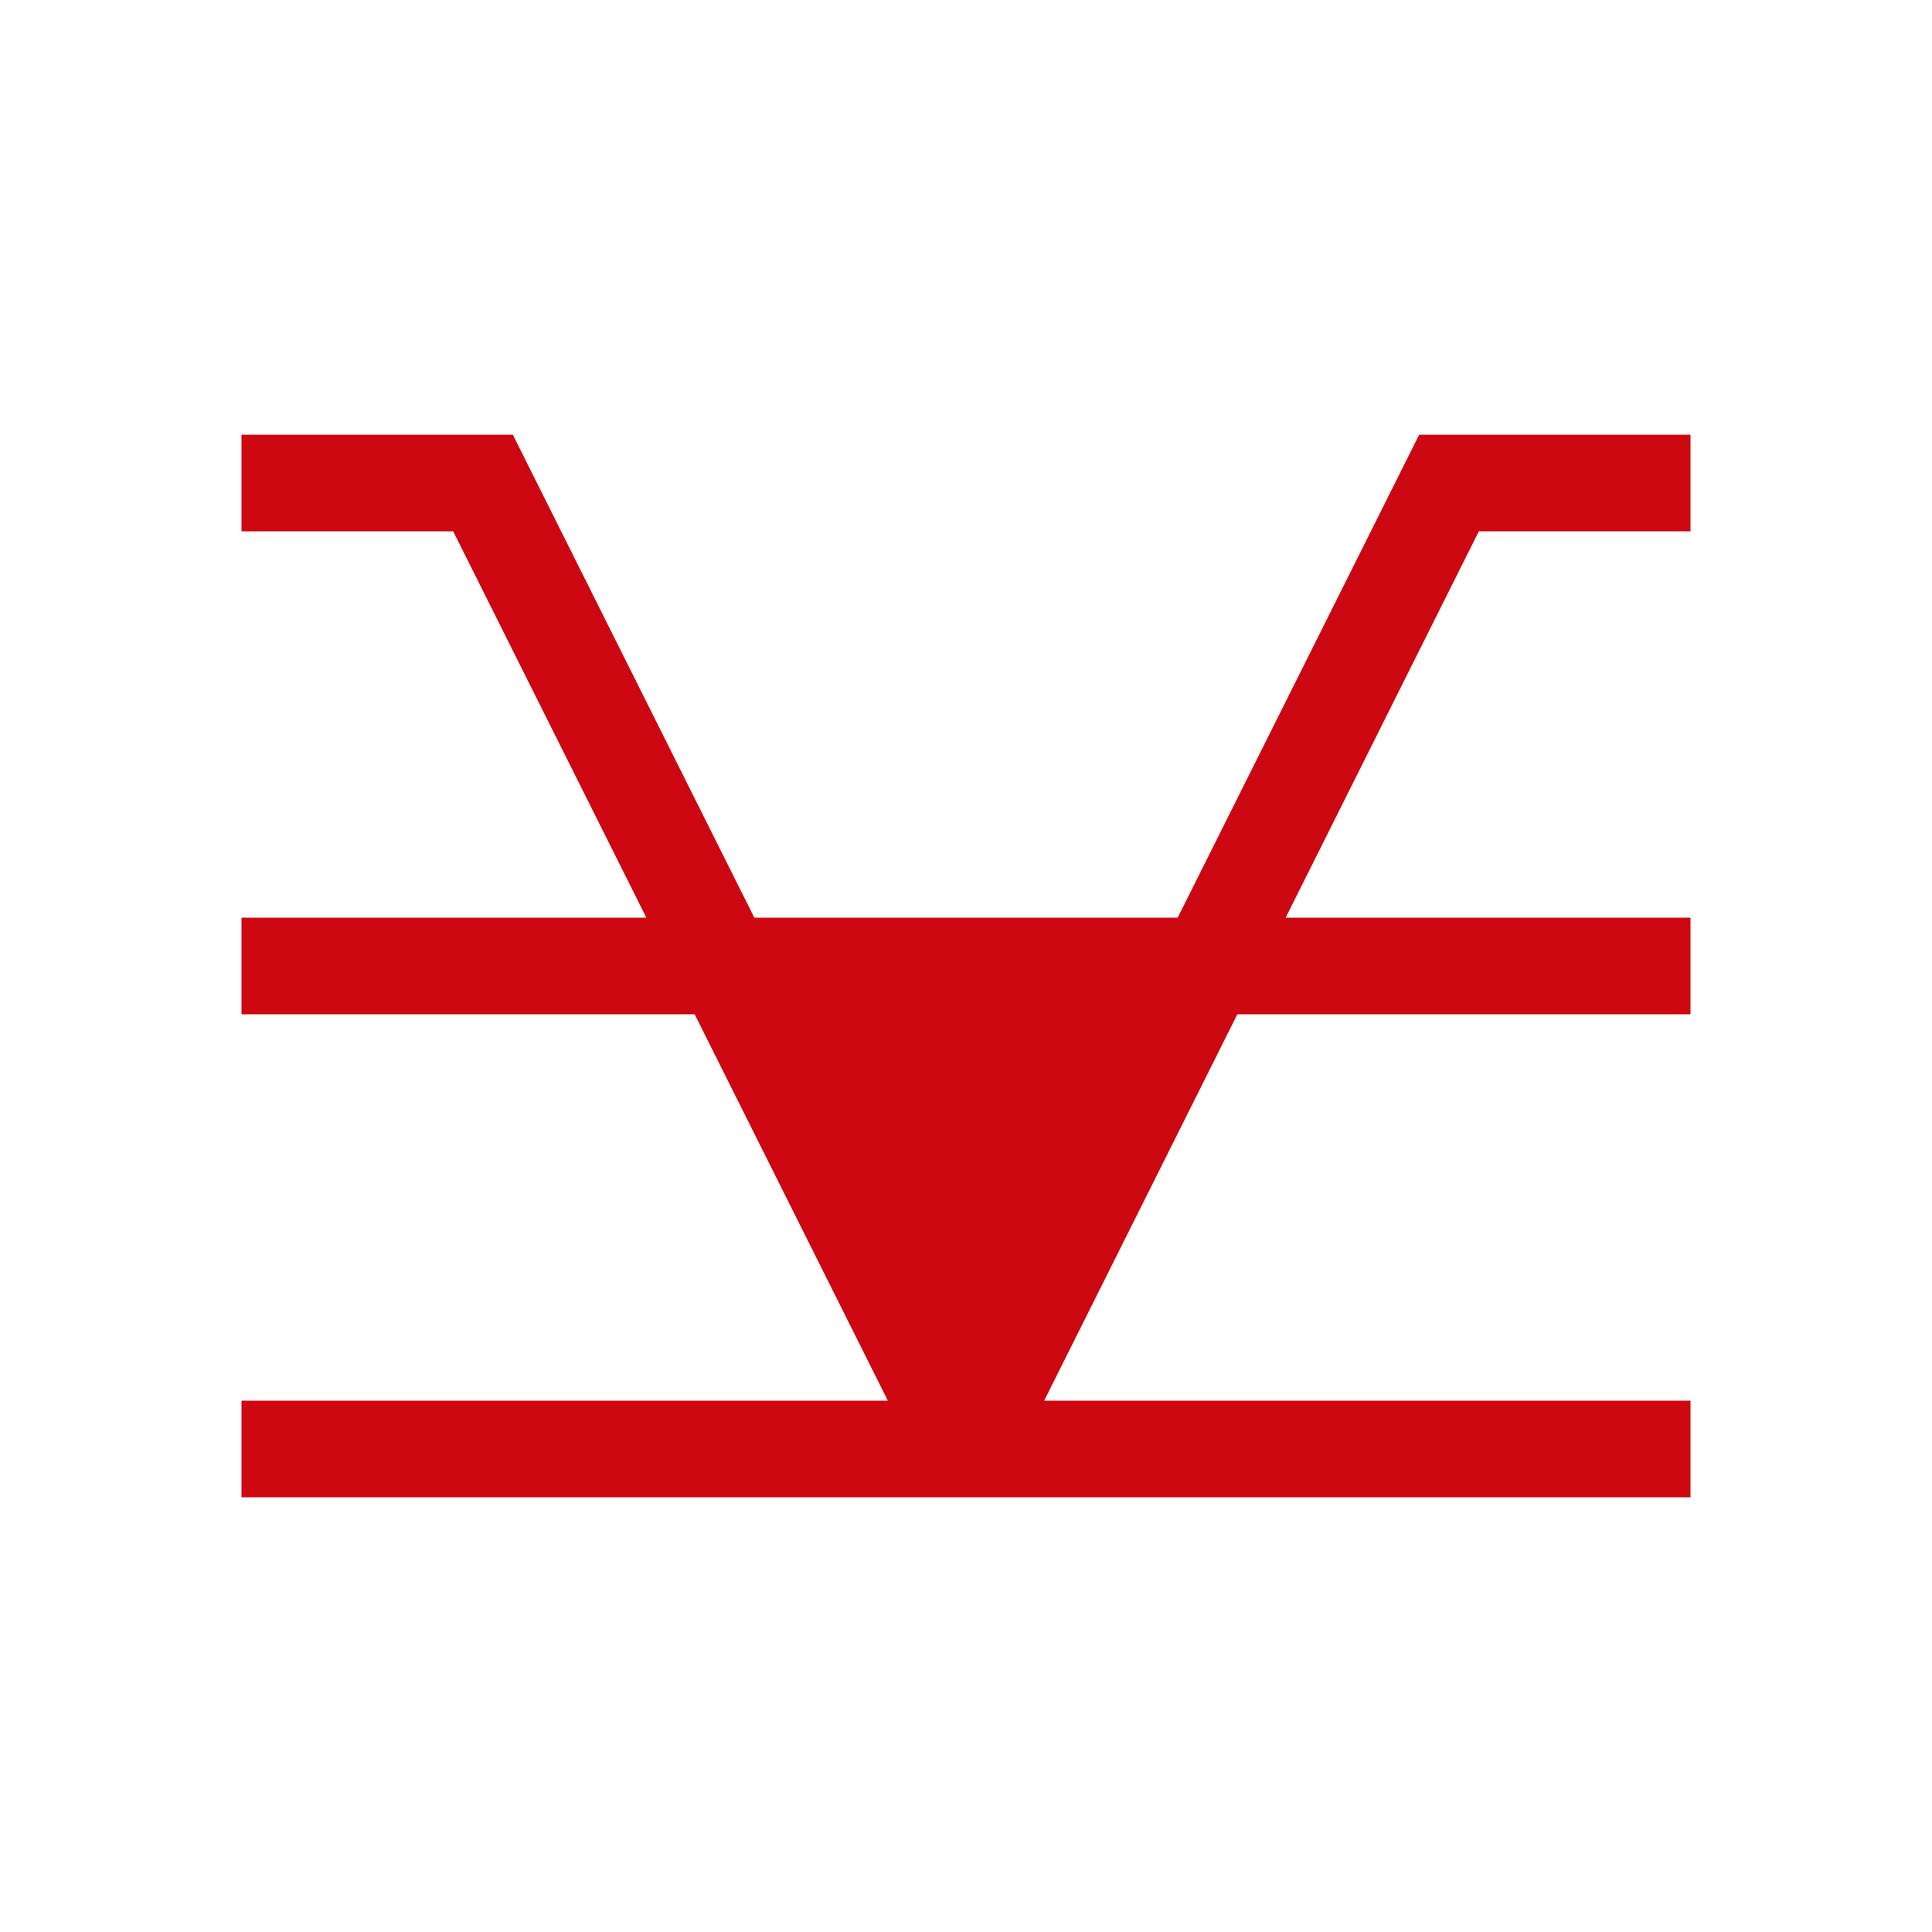 <?xml version="1.0"?>
<!DOCTYPE svg PUBLIC "-//W3C//DTD SVG 1.1//EN" "http://www.w3.org/Graphics/SVG/1.1/DTD/svg11.dtd" >
<!-- SVG content generated using Symbology Configuration Management System (SCMS) -->
<!-- Systematic Software Engineering Ltd. - www.systematic.co.uk - do not remove  -->
<svg id="WAS-WSFGFVP----" width="400px" height="400px" viewBox="0 0 400 400">
    <g>
        <svg viewBox="0 0 400 400" id="_0.WAS-WSFGFVP----" width="400px" height="400px">
            <line x1="50" y1="300" x2="350" y2="300" transform="matrix(1 0 0 1 0 0)"
                  style="stroke:rgb(206,8,16);stroke-width:20"></line>
            <line x1="50" y1="200" x2="350" y2="200" transform="matrix(1 0 0 1 0 0)"
                  style="stroke:rgb(206,8,16);stroke-width:20"></line>
            <polygon points="150,200 200,295 250,200" transform="matrix(1 0 0 1 0 0)"
                     style="fill:rgb(206,8,16);stroke:rgb(206,8,16);stroke-width:10"></polygon>
            <polyline points="50,100 100,100 200,300" transform="matrix(1 0 0 1 0 0)"
                      style="fill:none;stroke:rgb(206,8,16);stroke-width:20"></polyline>
            <polyline points="350,100 300,100 200,300" transform="matrix(1 0 0 1 0 0)"
                      style="fill:none;stroke:rgb(206,8,16);stroke-width:20"></polyline>
        </svg>

    </g>
</svg>